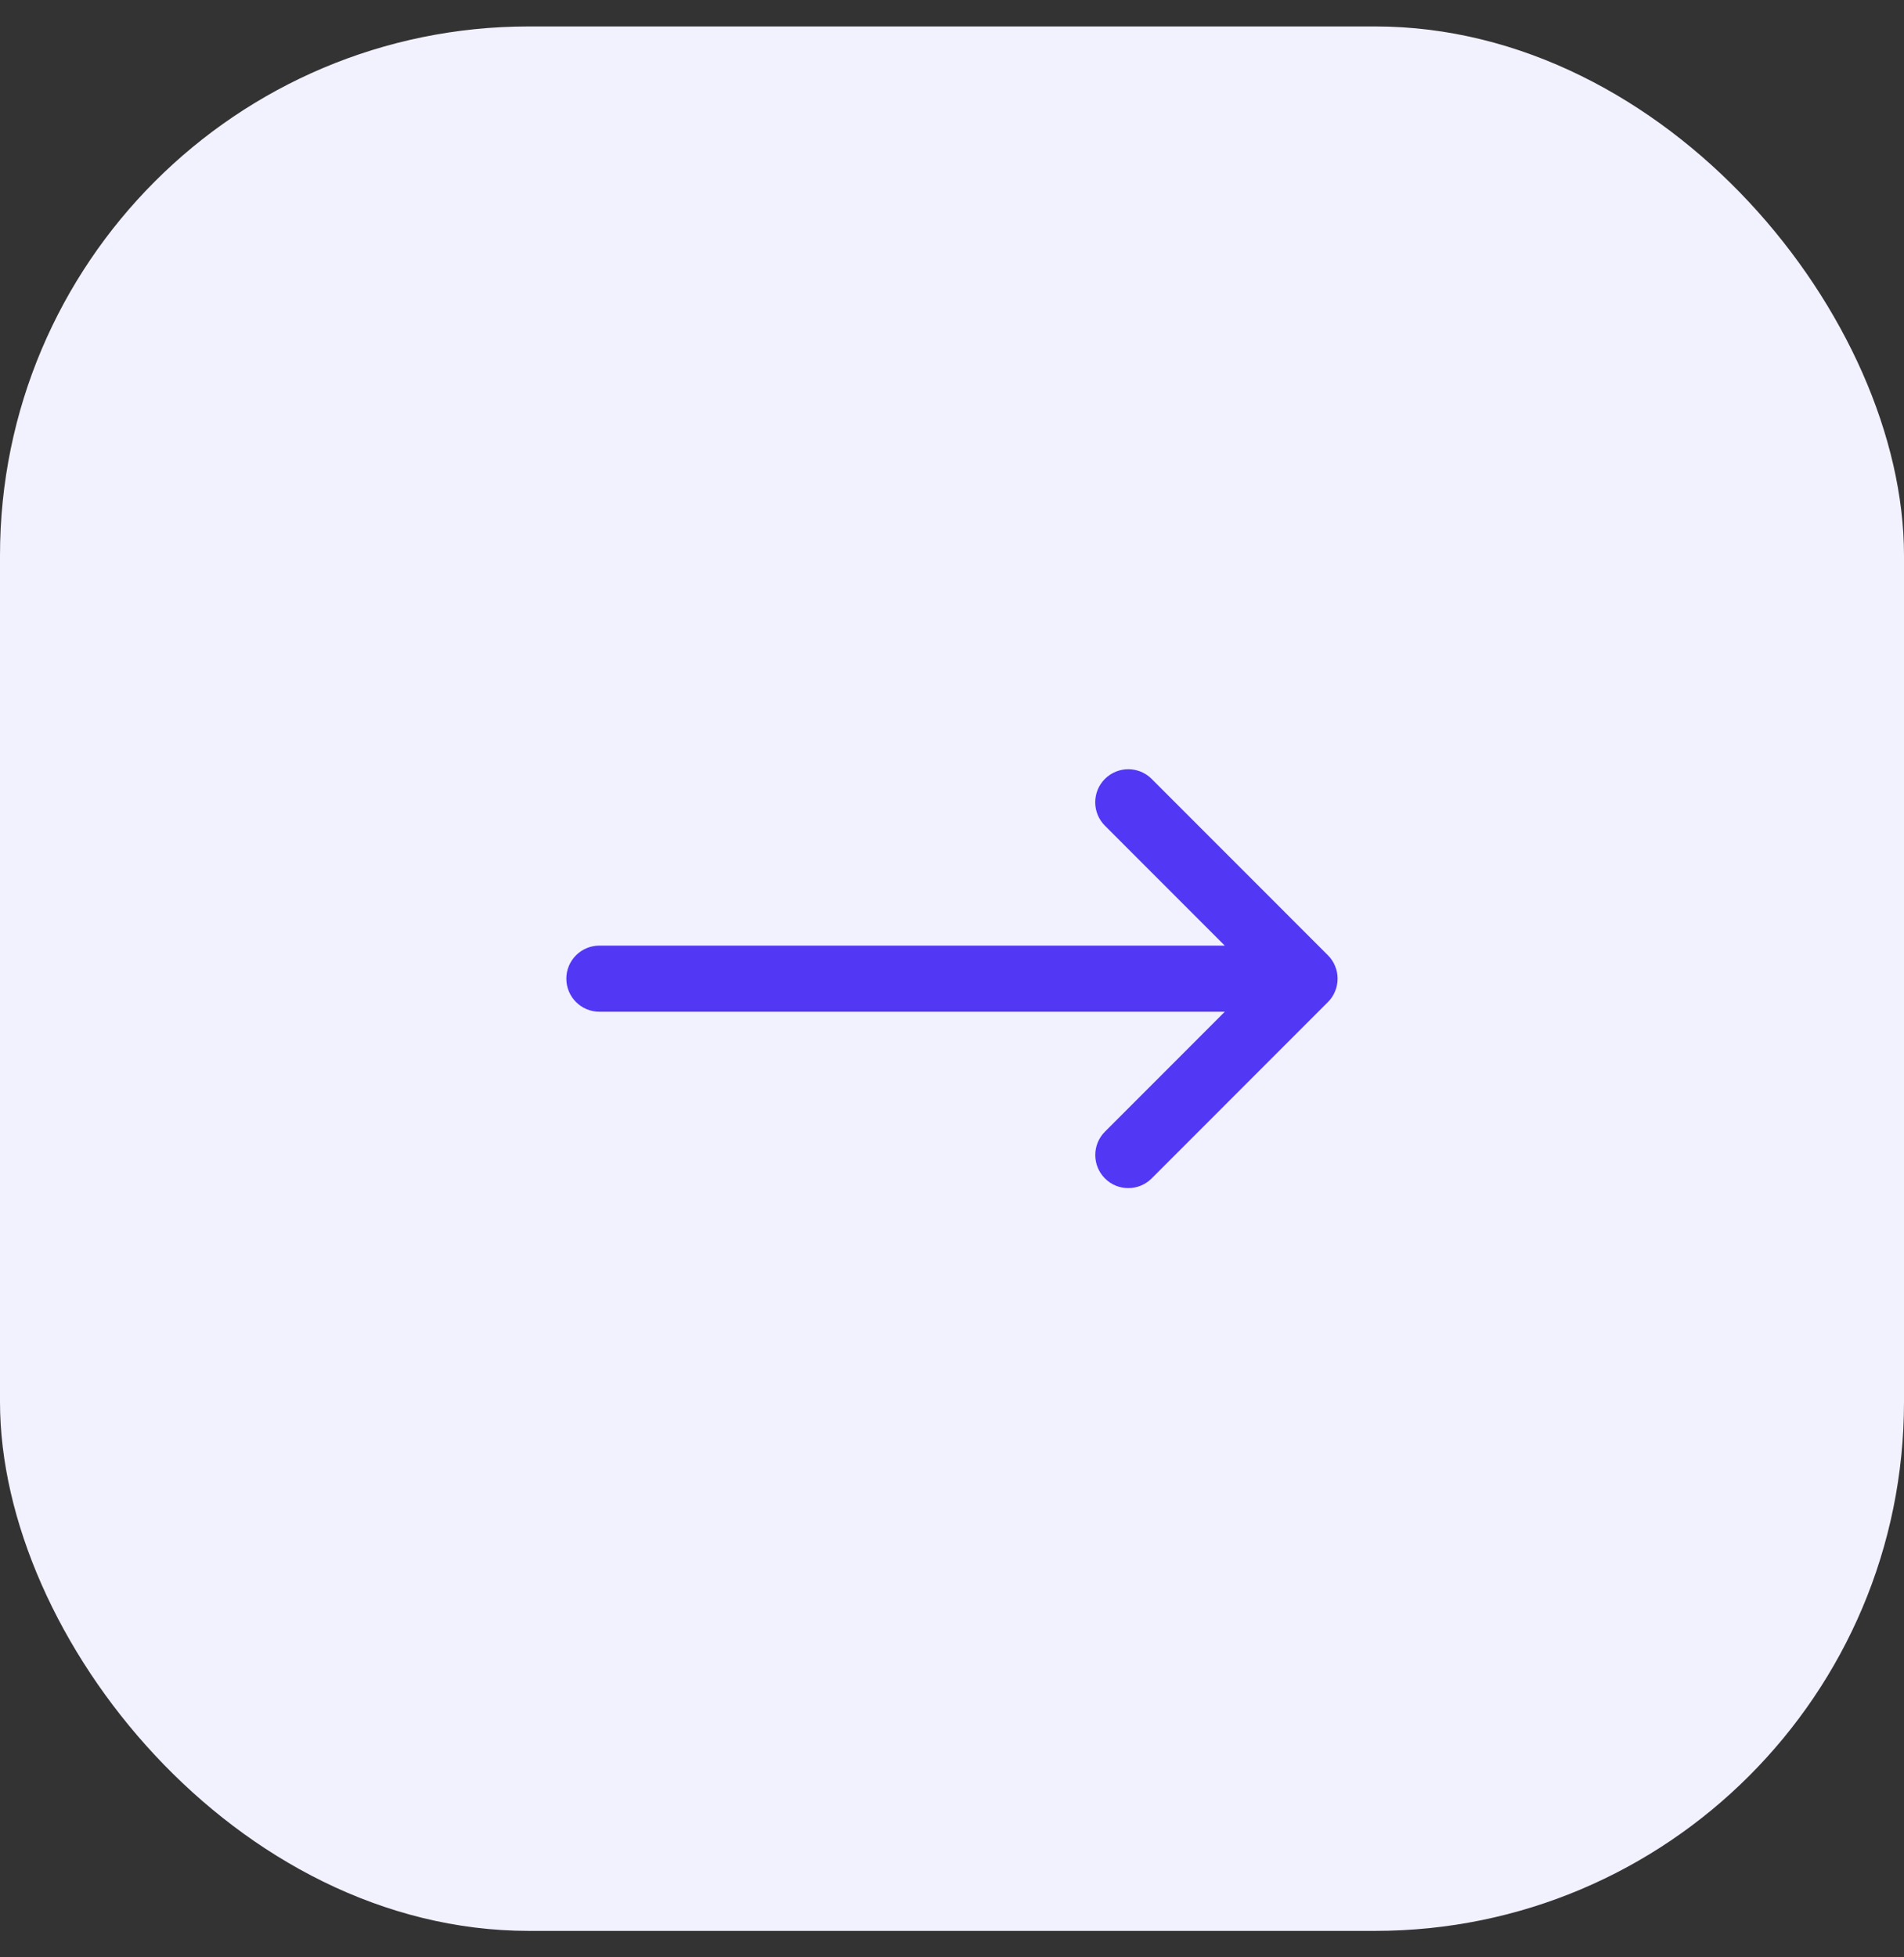 <svg width="36" height="37" viewBox="0 0 36 37" fill="none" xmlns="http://www.w3.org/2000/svg">
<rect x="0" y="0" width="36" height="37" fill="#333333" stroke="none"/>
<rect y="0.5" width="36" height="36" rx="10" fill="#F2F1FE"/>
<path d="M25.243 18.739C25.212 18.816 25.166 18.885 25.108 18.942L21.775 22.276C21.653 22.398 21.493 22.459 21.333 22.459C21.173 22.459 21.013 22.398 20.892 22.276C20.648 22.032 20.648 21.636 20.892 21.392L23.158 19.125H11.333C10.988 19.125 10.708 18.845 10.708 18.5C10.708 18.155 10.988 17.875 11.333 17.875H23.157L20.891 15.608C20.647 15.364 20.647 14.968 20.891 14.724C21.135 14.48 21.531 14.48 21.775 14.724L25.108 18.058C25.166 18.115 25.212 18.184 25.243 18.261C25.307 18.414 25.307 18.586 25.243 18.739Z" fill="#5238F4"/>
</svg>
